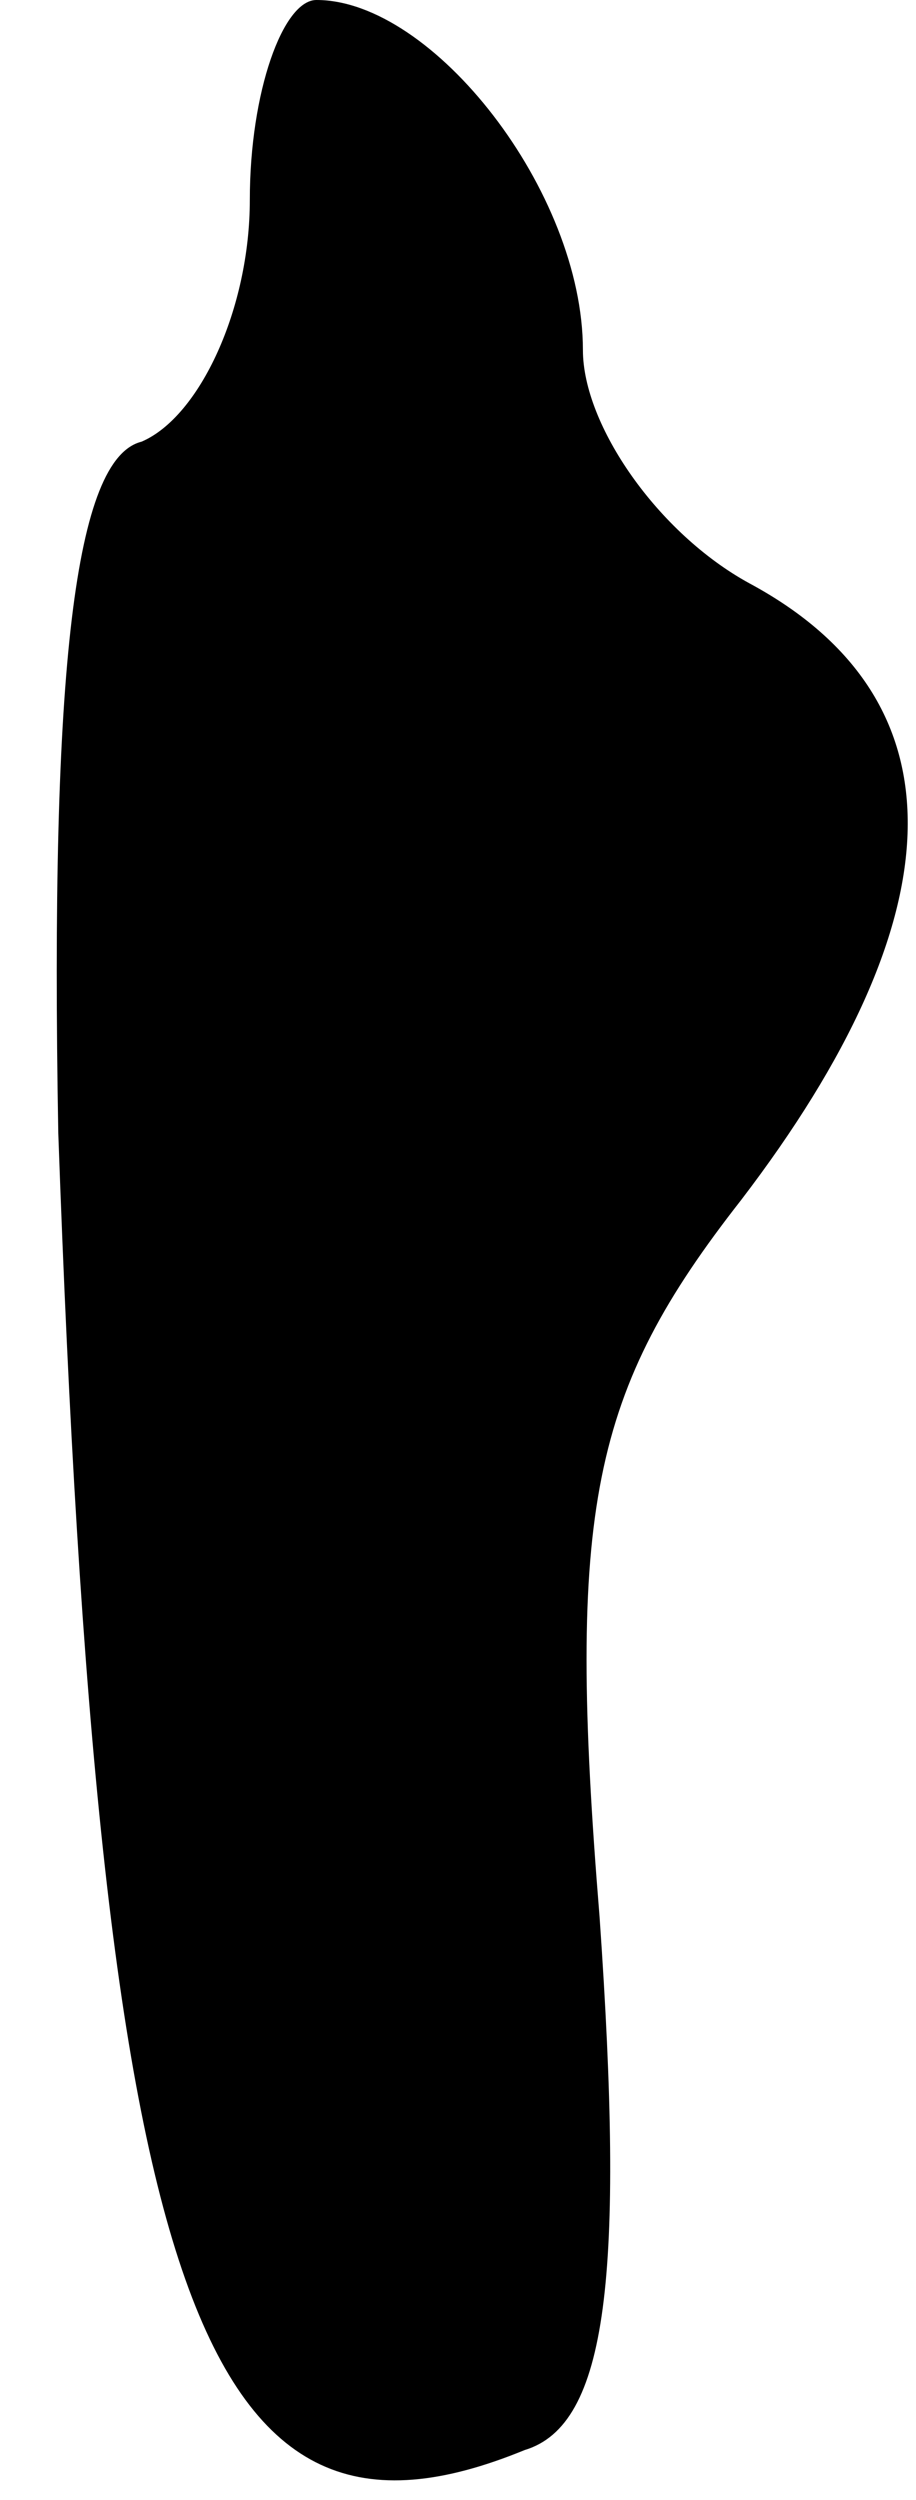 <?xml version="1.0" standalone="no"?>
<!DOCTYPE svg PUBLIC "-//W3C//DTD SVG 20010904//EN"
 "http://www.w3.org/TR/2001/REC-SVG-20010904/DTD/svg10.dtd">
<svg version="1.0" xmlns="http://www.w3.org/2000/svg"
 width="11pt" height="30pt" viewBox="0 0 11 30"
 preserveAspectRatio="xMidYMid meet">
<g transform="translate(0,30) scale(0.1,-0.1)"
fill="#000000" stroke="none">
<path fill="#000000" stroke="none" d="M30 276 c0 -13 -6 -26 -13 -29 -8 -2
-11 -27 -10 -83 5 -140 17 -174 56 -158 10 3 12 21 9 64 -4 49 -1 63 17 86 26
34 27 60 1 74 -11 6 -20 19 -20 28 0 19 -18 42 -32 42 -4 0 -8 -11 -8 -24z"/>
</g>
</svg>
